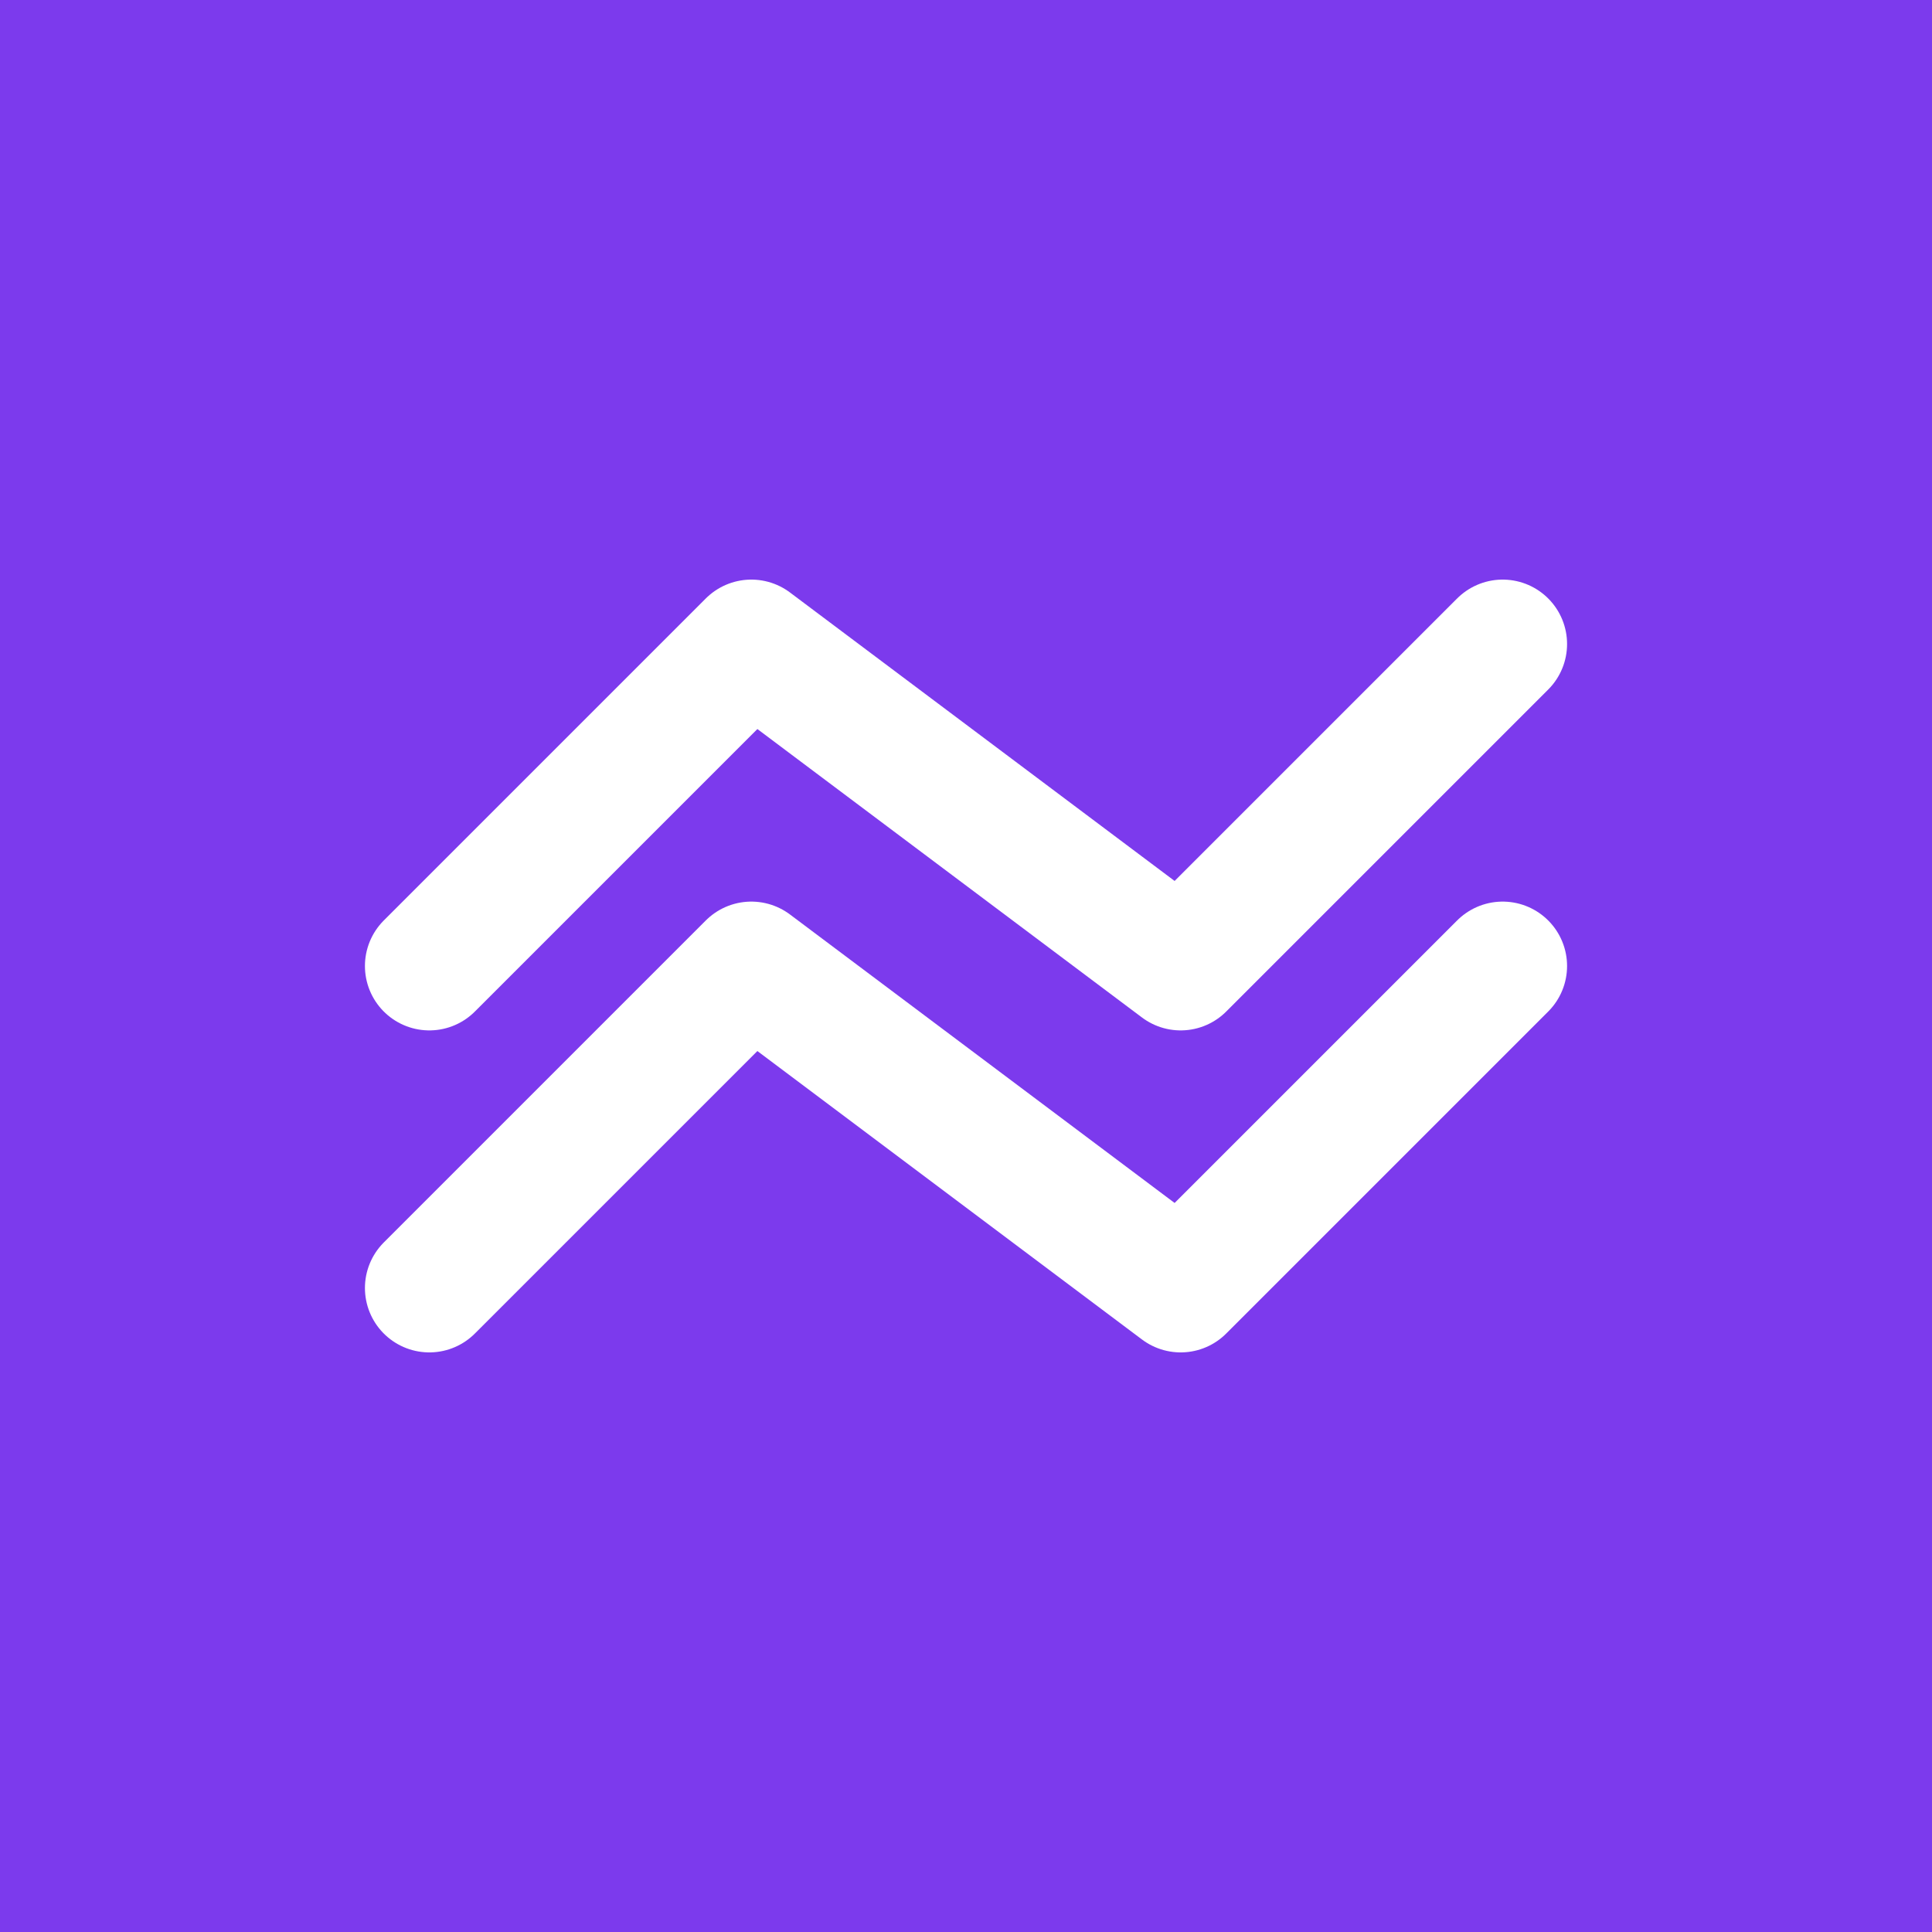 <svg xmlns="http://www.w3.org/2000/svg" viewBox="0 0 180 180">
  <rect width="180" height="180" fill="#7C3AED"/>
  <path d="M40 90 L70 60 L110 90 L140 60 M40 120 L70 90 L110 120 L140 90" 
        stroke="white" 
        stroke-width="12" 
        fill="none" 
        stroke-linecap="round"
        stroke-linejoin="round"/>
</svg> 